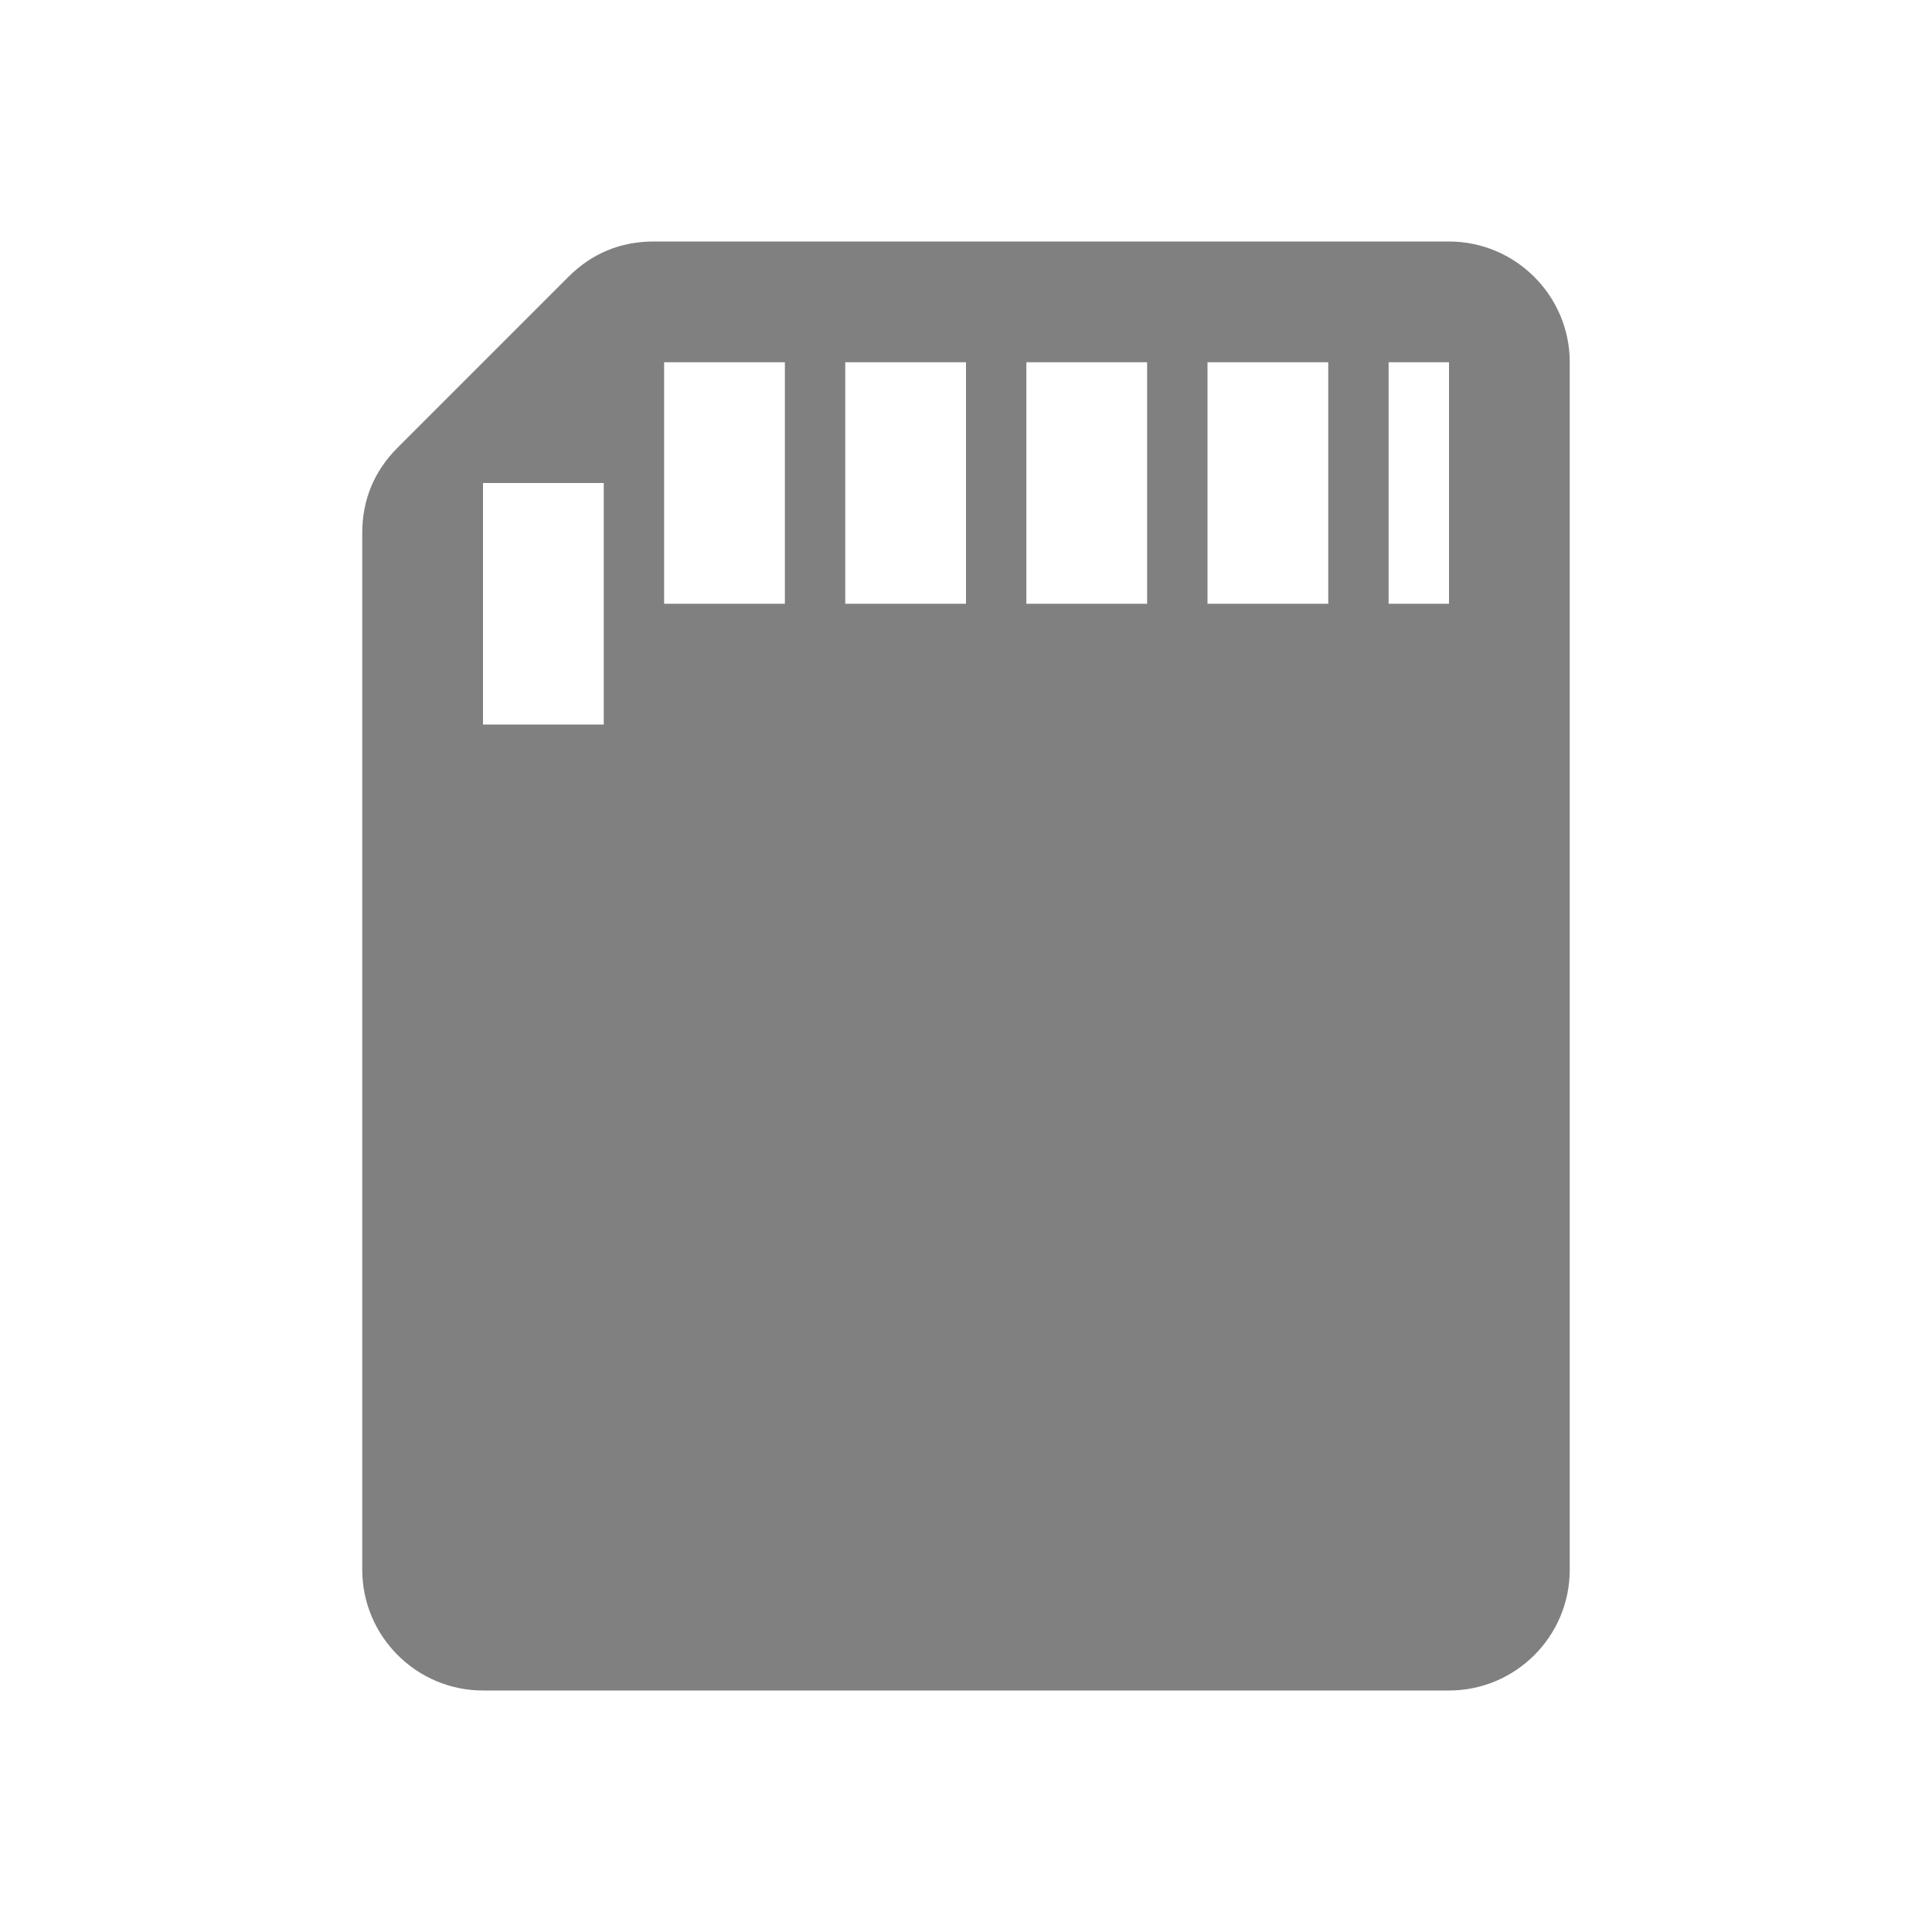 <?xml version="1.0" encoding="UTF-8"?>
<!DOCTYPE svg PUBLIC "-//W3C//DTD SVG 1.1//EN" "http://www.w3.org/Graphics/SVG/1.1/DTD/svg11.dtd">
<svg xmlns="http://www.w3.org/2000/svg" xml:space="preserve" width="1024px" height="1024px" shape-rendering="geometricPrecision" text-rendering="geometricPrecision" image-rendering="optimizeQuality" fill-rule="nonzero" clip-rule="evenodd" viewBox="0 0 10240 10240" xmlns:xlink="http://www.w3.org/1999/xlink">
	<title>sd_card icon</title>
	<desc>sd_card icon from the IconExperience.com O-Collection. Copyright by INCORS GmbH (www.incors.com).</desc>
	<path id="curve0" fill="#808080" d="M7680 1280l-4215 0c-176,0 -328,63 -452,187l-906 906c-124,124 -187,276 -187,452l0 5495c0,352 287,640 640,640l5120 0c353,0 640,-287 640,-640 0,-2503 0,-4205 0,-6400 0,-353 -288,-640 -640,-640zm-320 640l320 0 0 1280 -320 0 0 -1280zm-4800 640l640 0 0 1280 -640 0 0 -1280zm960 -640l640 0 0 1280 -640 0 0 -1280zm960 0l640 0 0 1280 -640 0 0 -1280zm960 0l640 0 0 1280 -640 0 0 -1280zm960 0l640 0 0 1280 -640 0 0 -1280z"/>
</svg>
